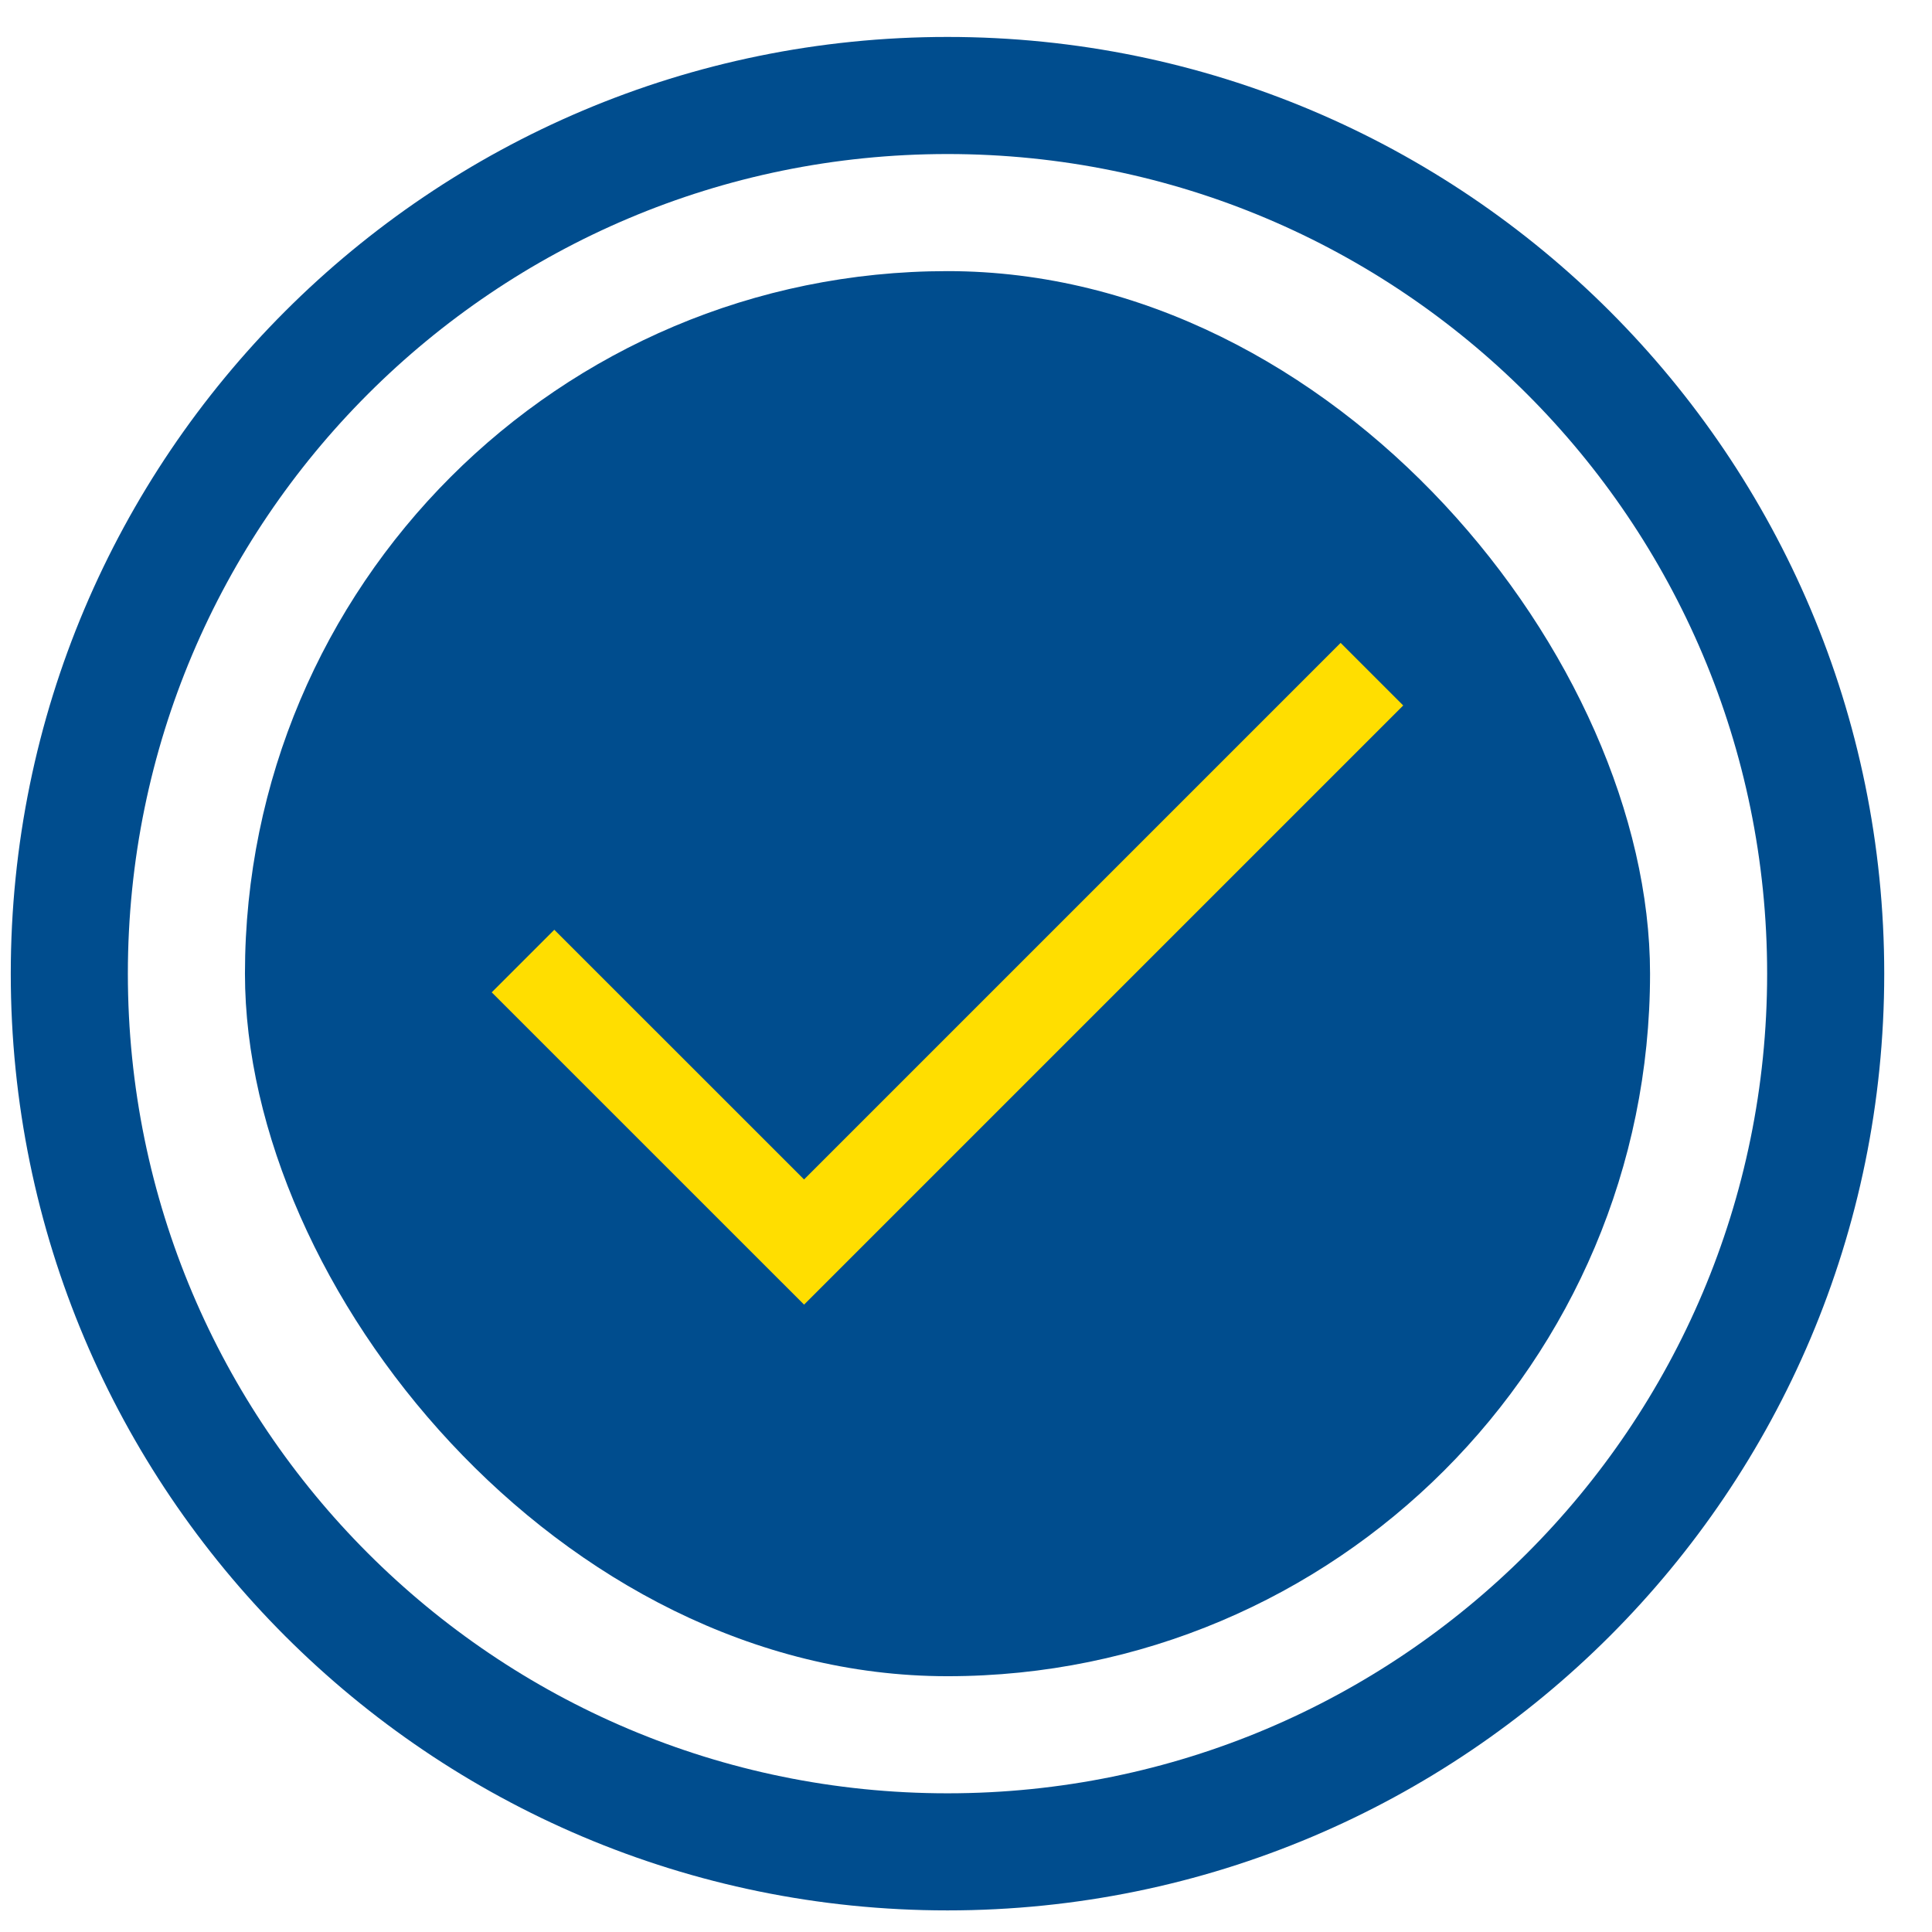 <svg width="33" height="33" viewBox="0 0 33 33" fill="none" xmlns="http://www.w3.org/2000/svg">
<path d="M1.184 16.631C1.184 8.346 7.899 1.631 16.184 1.631C24.468 1.631 31.184 8.346 31.184 16.631C31.184 24.915 24.468 31.631 16.184 31.631C7.899 31.631 1.184 24.915 1.184 16.631Z" stroke="#004d8e" stroke-width="2"/>
<rect x="4.184" y="4.631" width="24" height="24" rx="12" fill="#004d8e"/>
<path d="M13.734 22.284L8.399 16.95L9.468 15.881L13.734 20.146L22.899 10.981L23.968 12.05L13.734 22.284Z" fill="#ffde00"/>
</svg>
